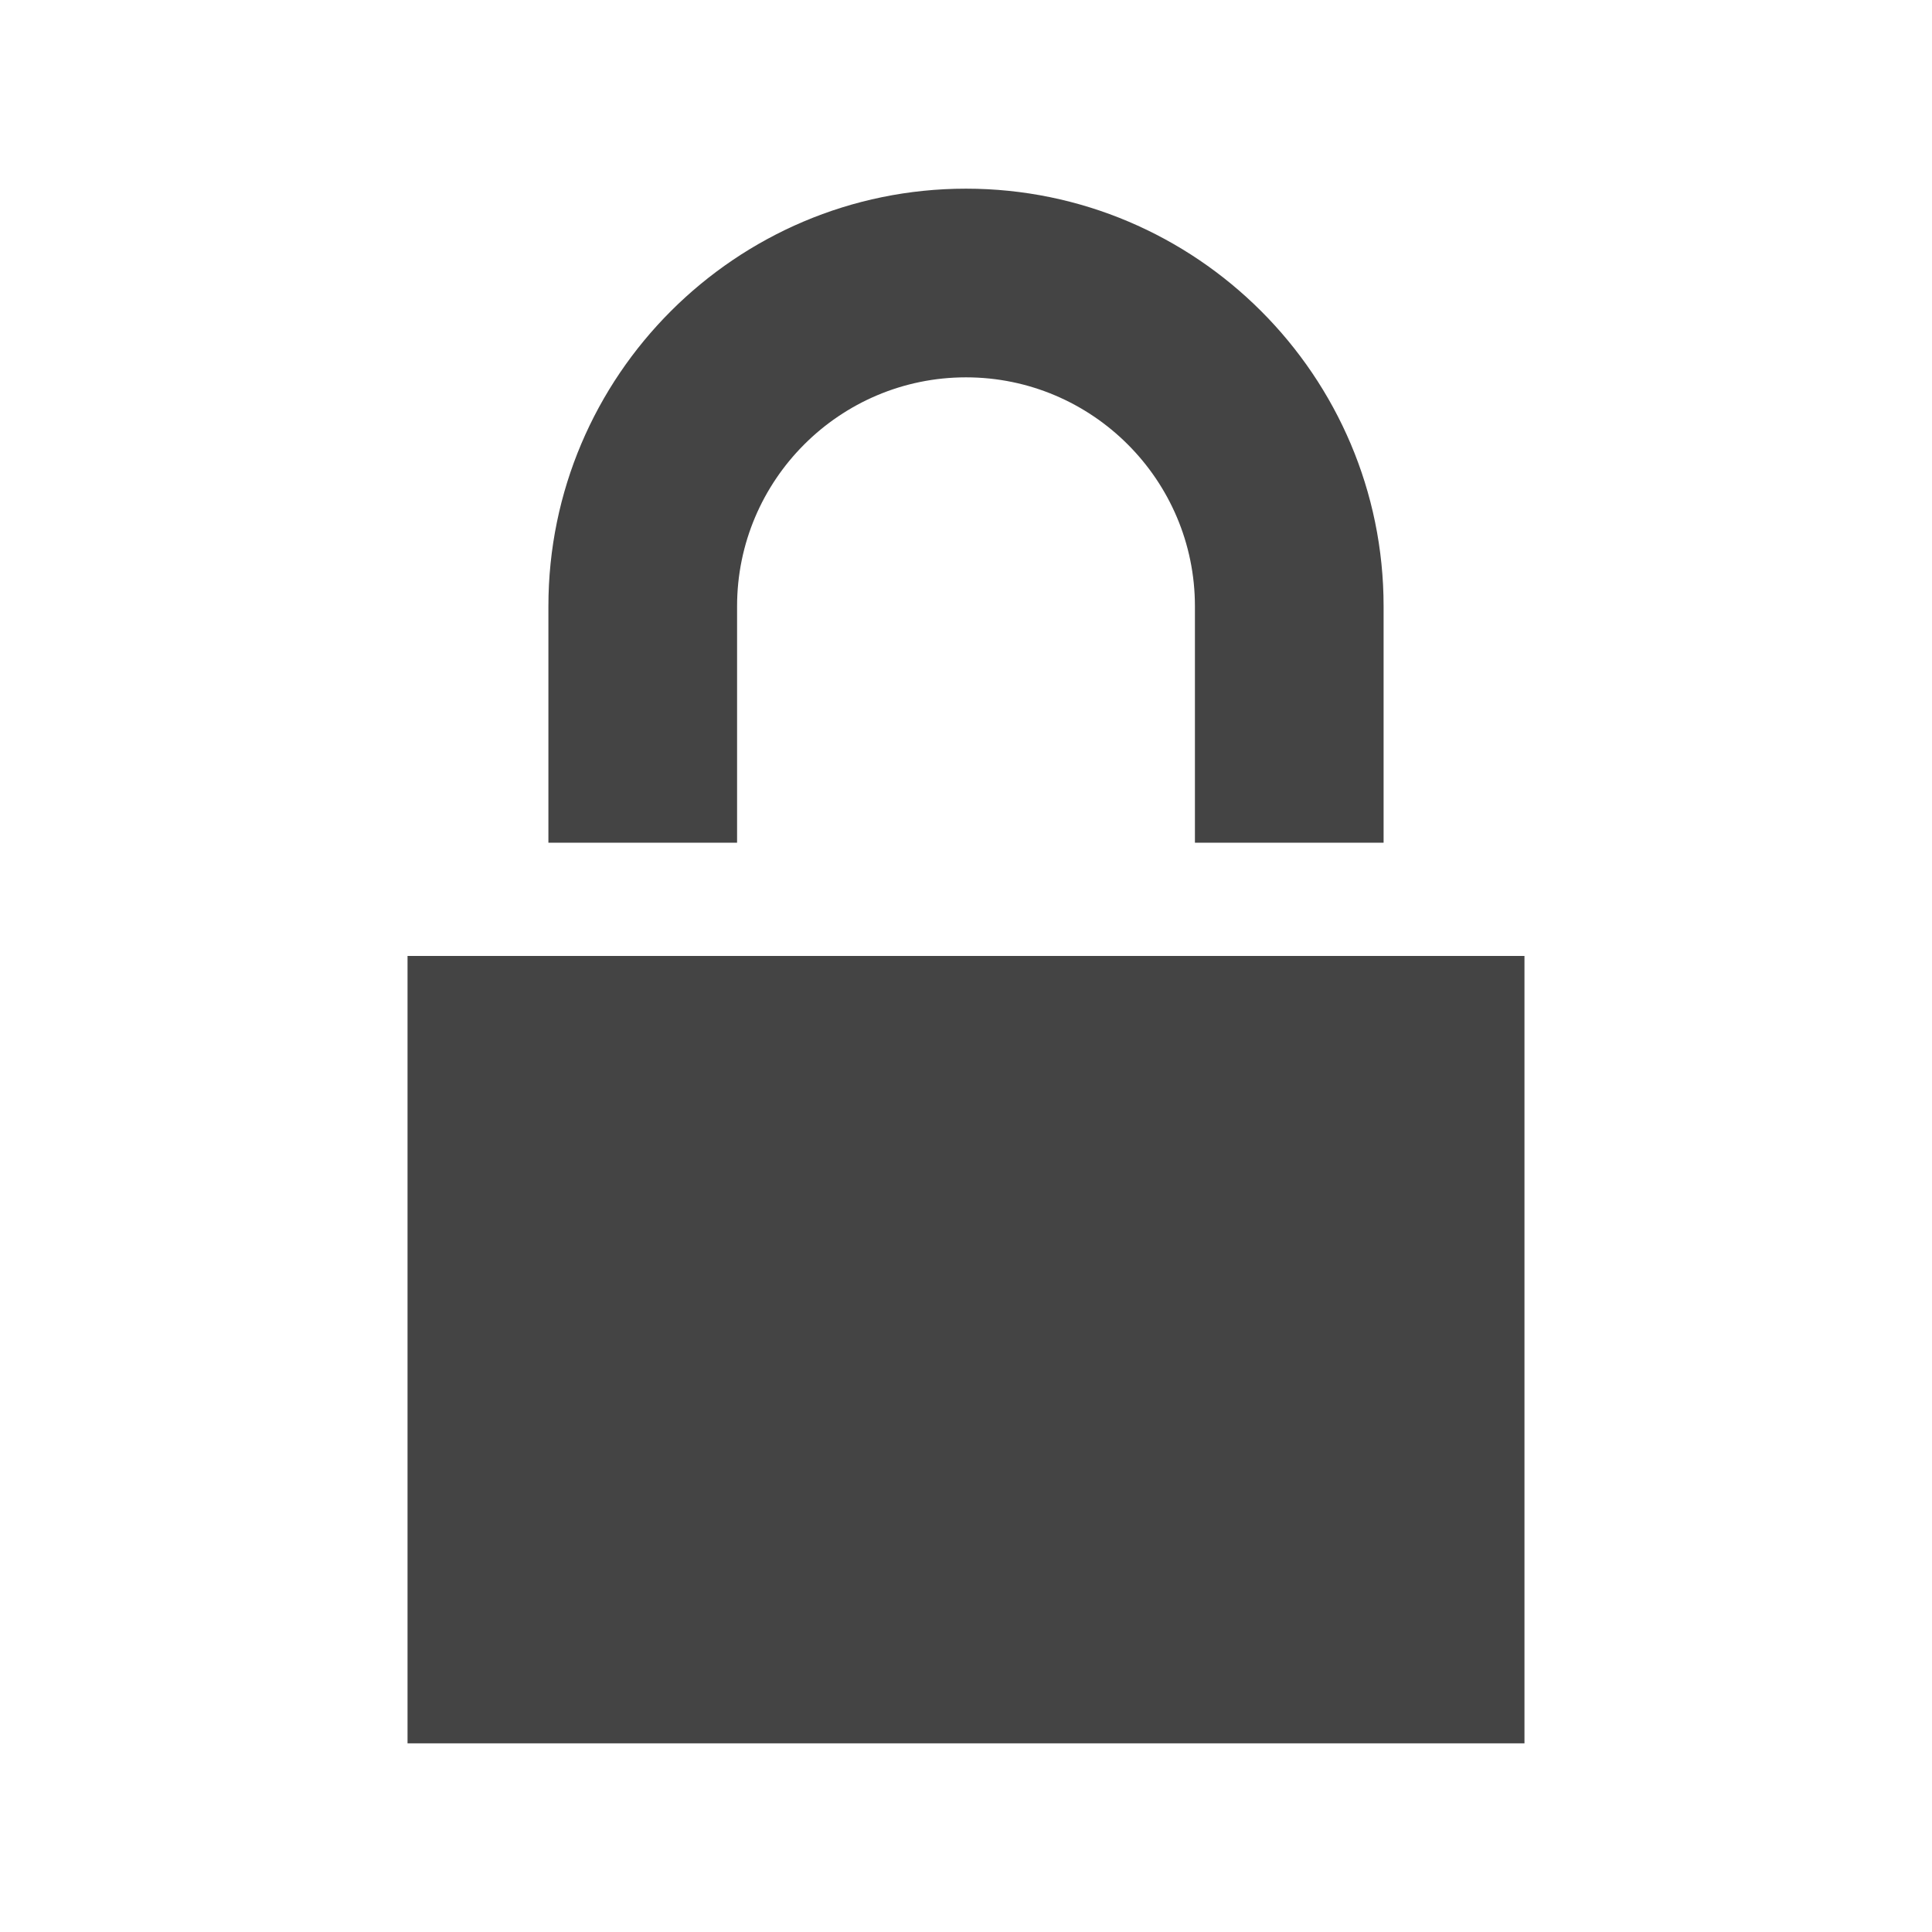 <?xml version="1.0" encoding="utf-8"?>

<!-- The icon can be used freely in both personal and commercial projects with no attribution required, but always appreciated. 
You may NOT sub-license, resell, rent, redistribute or otherwise transfer the icon without express written permission from iconmonstr.com -->

<!DOCTYPE svg PUBLIC "-//W3C//DTD SVG 1.1//EN" "http://www.w3.org/Graphics/SVG/1.1/DTD/svg11.dtd">
<svg version="1.1" xmlns="http://www.w3.org/2000/svg" xmlns:xlink="http://www.w3.org/1999/xlink" x="0px" y="0px"
	 width="512px" height="512px" viewBox="0 0 512 512" enable-background="new 0 0 512 512" xml:space="preserve">
<path fill="#444444" id="lock-icon" d="M145.333,223.333v-62.666C145.333,99.645,194.979,50,256,50c61.022,0,110.667,49.645,110.667,110.667v62.666
	h-50v-62.666C316.667,127.215,289.452,100,256,100c-33.452,0-60.667,27.215-60.667,60.667v62.666H145.333z M108,253.333V462h296
	V253.333H108z"/>
</svg>
